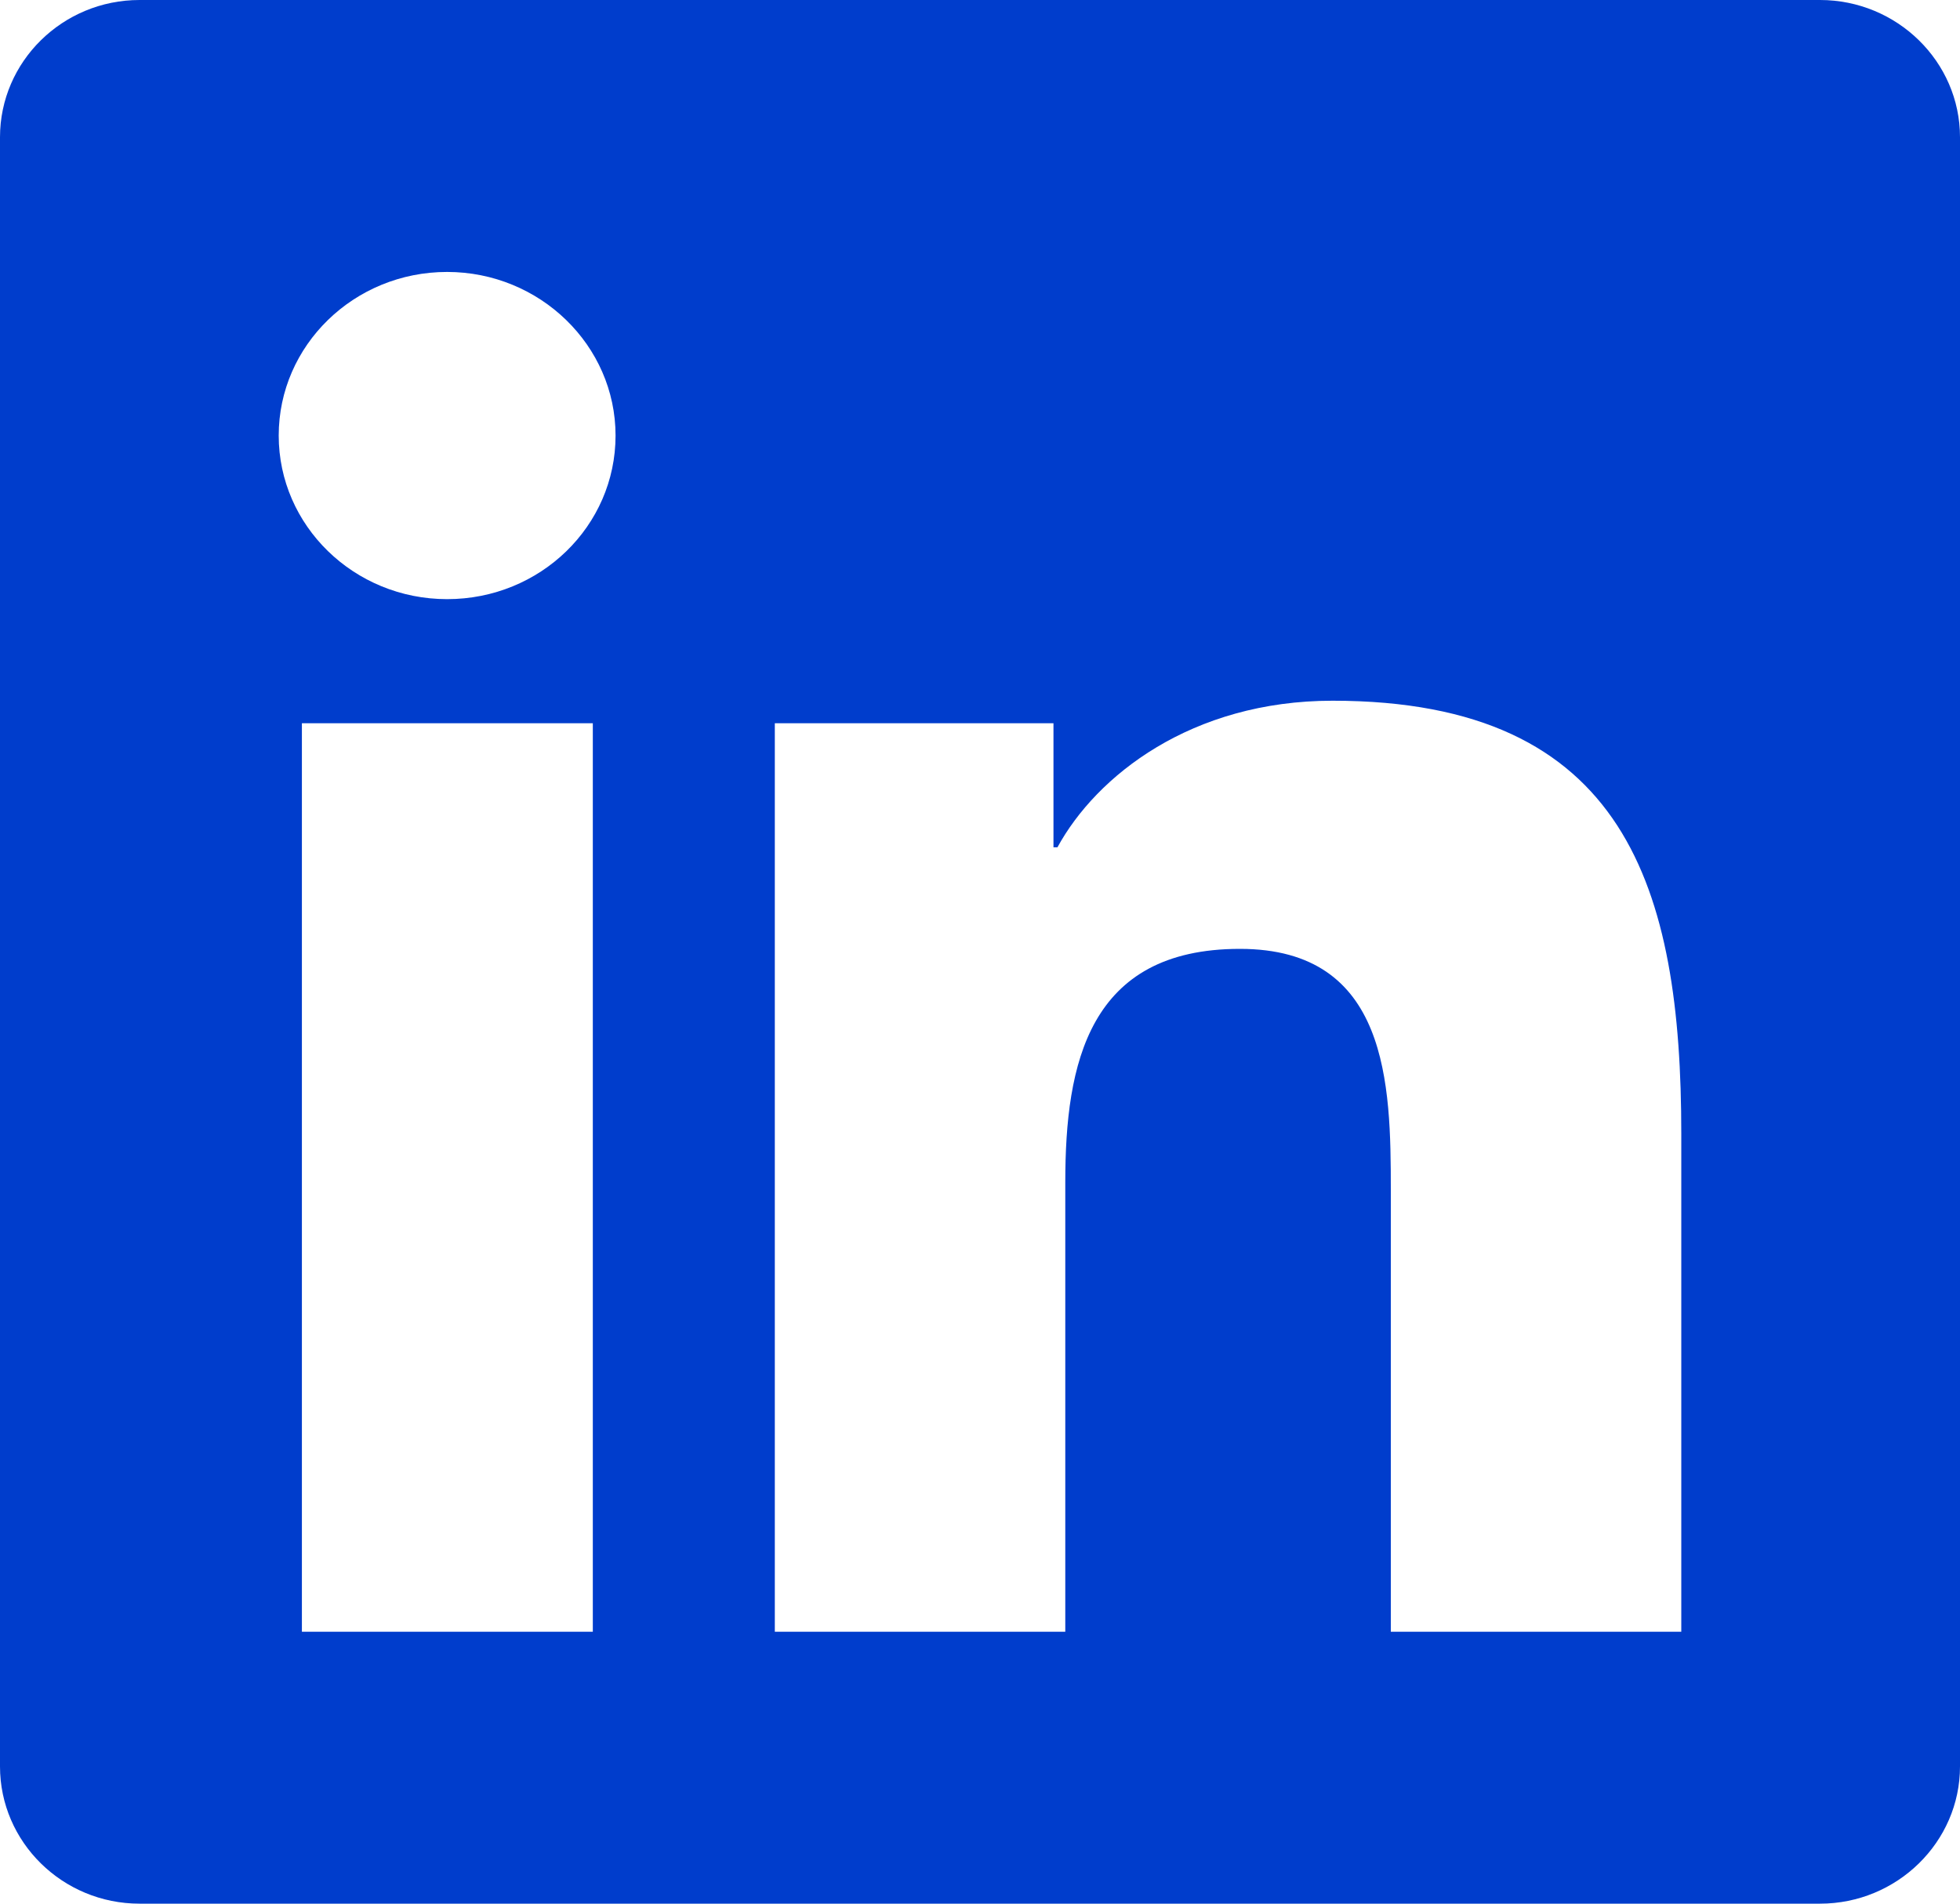 <svg width="35" height="34" viewBox="0 0 35 34" fill="none" xmlns="http://www.w3.org/2000/svg">
<path d="M32.5 0H2.492C1.117 0 0 1.1 0 2.451V31.549C0 32.9 1.117 34 2.492 34H32.5C33.875 34 35 32.9 35 31.549V2.451C35 1.1 33.875 0 32.5 0ZM10.578 29.143H5.391V12.917H10.586V29.143H10.578ZM7.984 10.701C6.32 10.701 4.977 9.388 4.977 7.779C4.977 6.17 6.32 4.857 7.984 4.857C9.641 4.857 10.992 6.17 10.992 7.779C10.992 9.396 9.648 10.701 7.984 10.701ZM30.023 29.143H24.836V21.25C24.836 19.368 24.797 16.947 22.141 16.947C19.438 16.947 19.023 18.996 19.023 21.113V29.143H13.836V12.917H18.812V15.133H18.883C19.578 13.858 21.273 12.515 23.797 12.515C29.047 12.515 30.023 15.877 30.023 20.248V29.143Z" fill="#003DCC"/>
</svg>
